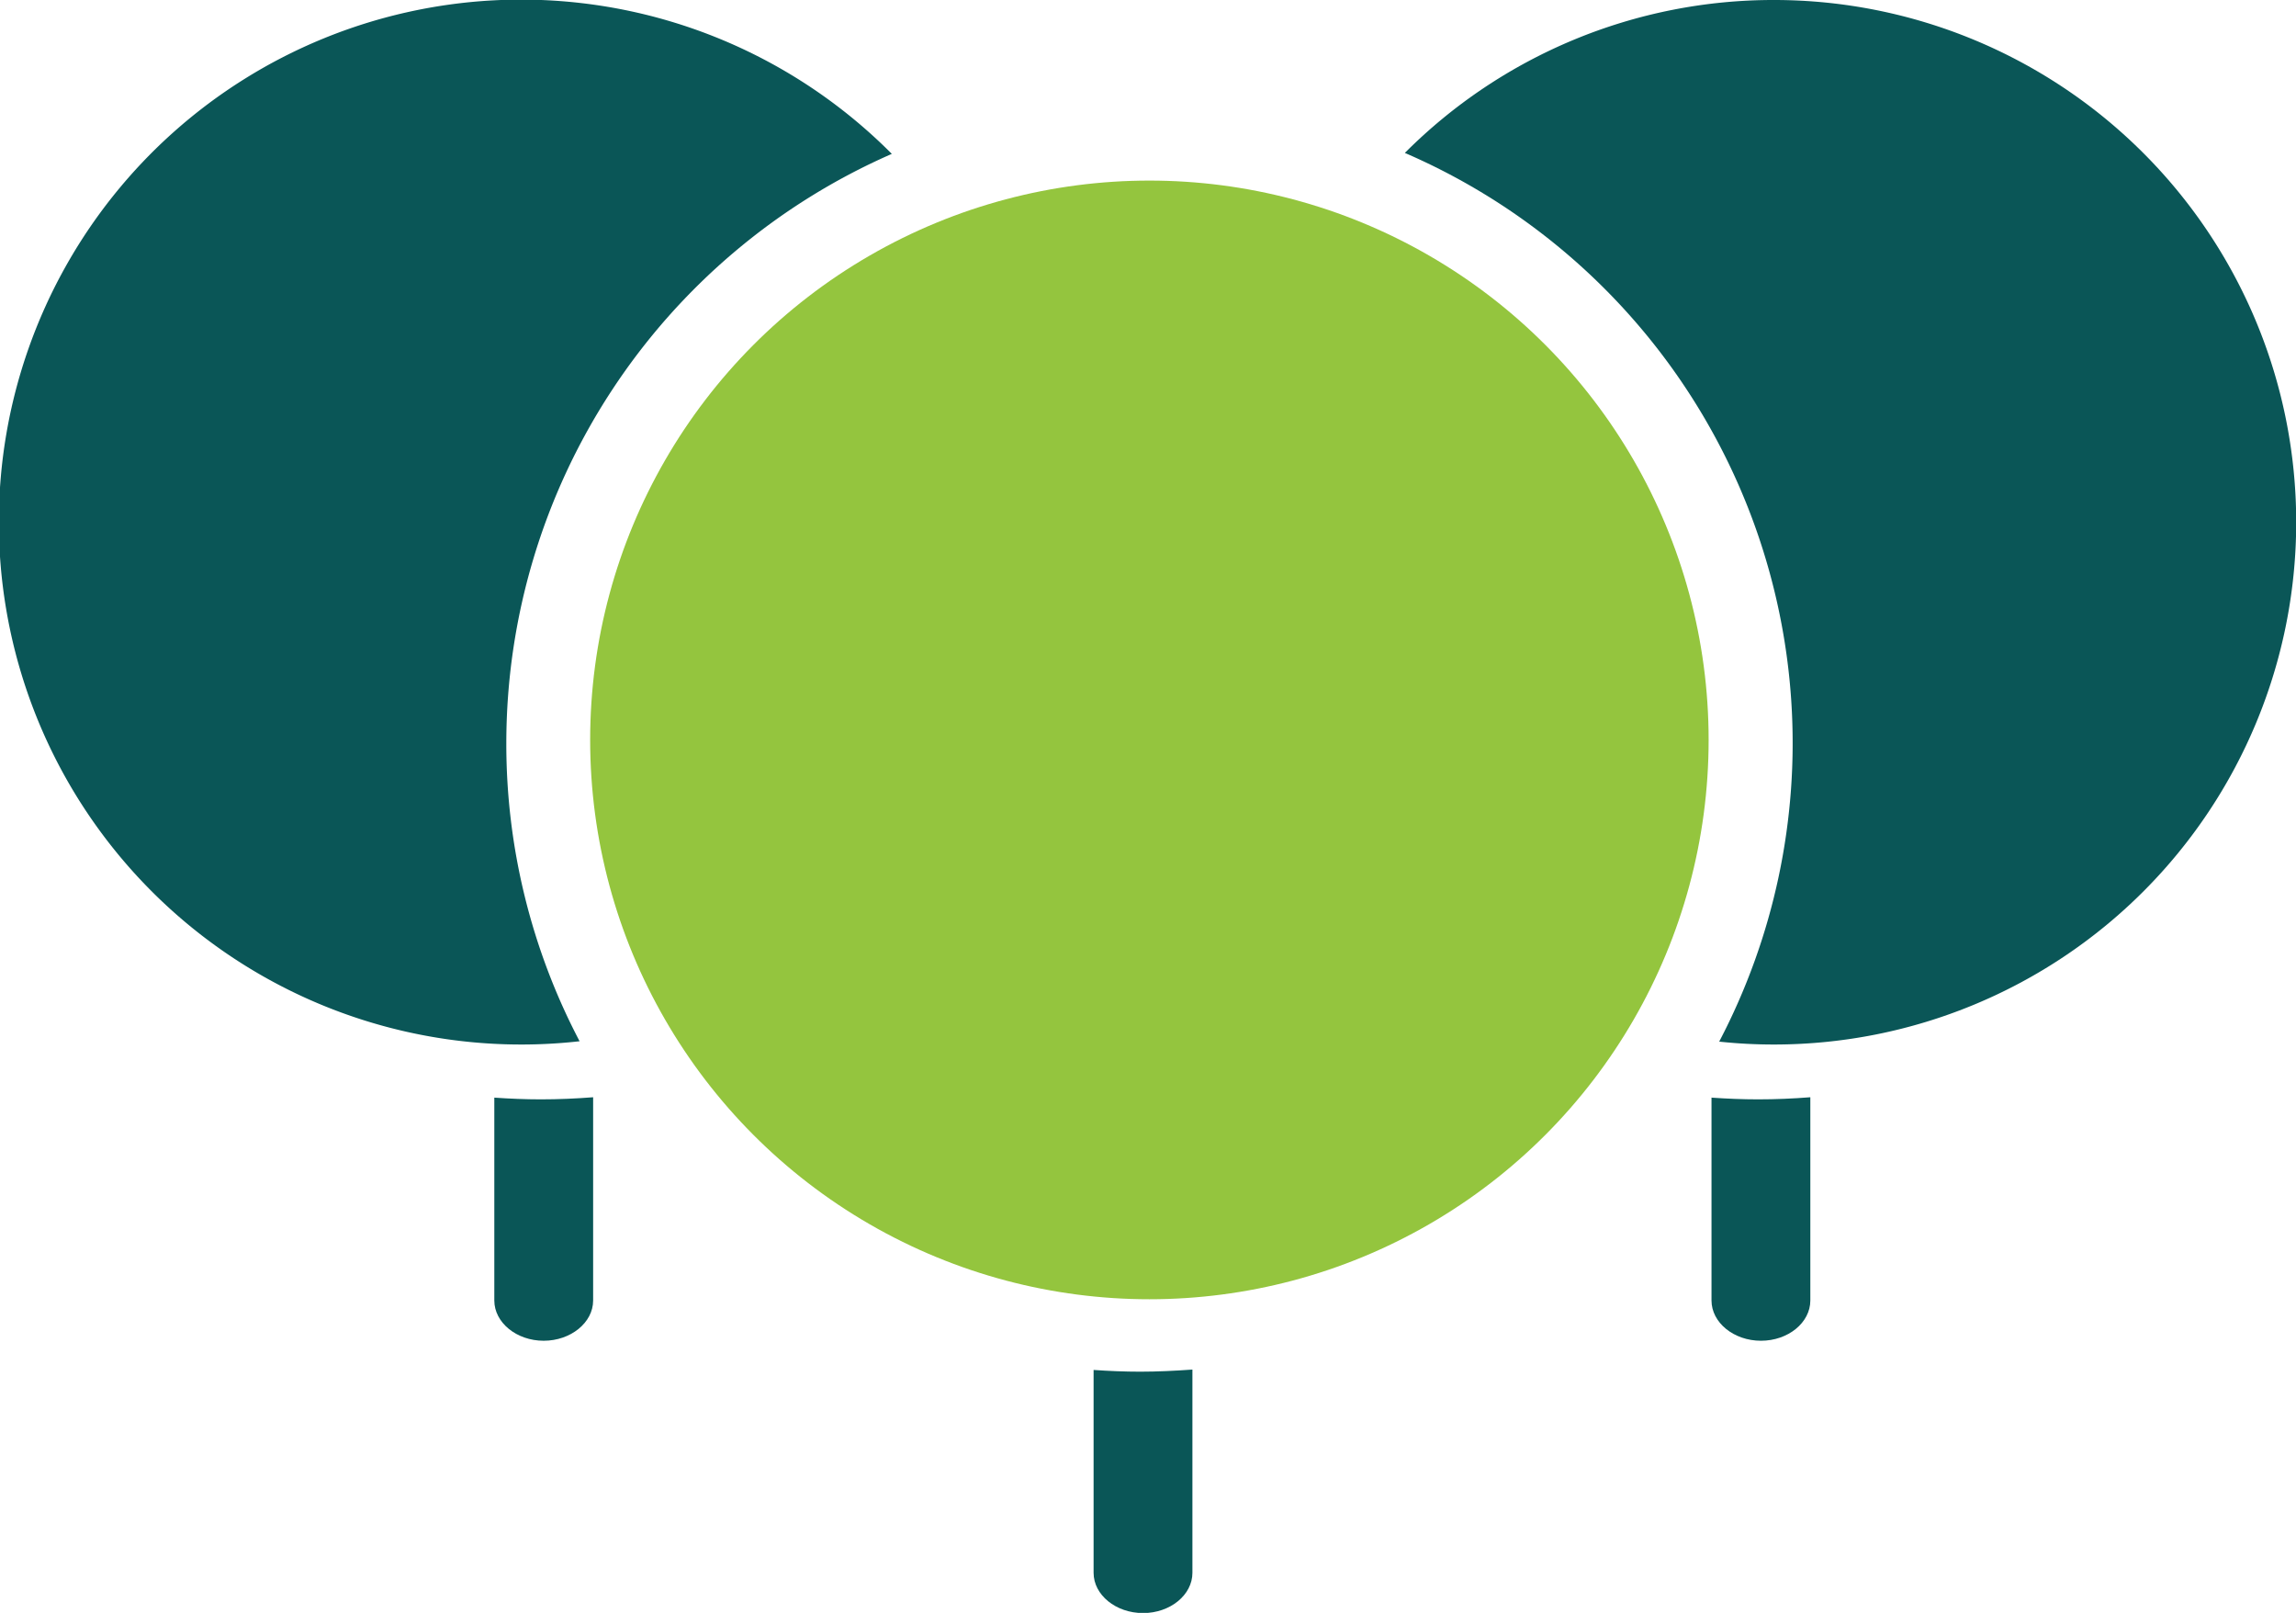 <svg id="verde" xmlns="http://www.w3.org/2000/svg" viewBox="0 0 239.07 167.91"><defs><style>.cls-1{fill:#0a5657;}.cls-2{fill:#94c53e;}</style></defs><title>LOGO_verde</title><path class="cls-1" d="M362,388.2a54.19,54.19,0,0,0-38.44,15.92,66.94,66.94,0,0,1,32.73,92.52,53.75,53.75,0,0,0,5.71.3,54.37,54.37,0,0,0,0-108.74Z" transform="translate(-177.28 -388.2)"/><path class="cls-1" d="M230,465.57a67,67,0,0,1,40.14-61.35,54.39,54.39,0,1,0-32.51,92.38A66.57,66.57,0,0,1,230,465.57Z" transform="translate(-177.28 -388.2)"/><circle class="cls-2" cx="119.68" cy="77.03" r="58.23"/><path class="cls-1" d="M360.34,502.65c-1.64,0-3.25-.07-4.85-.18v21.12c0,2.3,2.32,4.19,5.15,4.19s5.14-1.89,5.14-4.19V502.43C364,502.57,362.17,502.65,360.34,502.65Z" transform="translate(-177.28 -388.2)"/><path class="cls-1" d="M233.59,502.65c-1.63,0-3.24-.07-4.84-.18v21.12c0,2.3,2.32,4.19,5.14,4.19s5.15-1.89,5.15-4.19V502.43C237.24,502.57,235.43,502.65,233.59,502.65Z" transform="translate(-177.28 -388.2)"/><g id="Livello_6" data-name="Livello 6"><path class="cls-1" d="M296,531c-1.64,0-3.25-.07-4.85-.18v21.12c0,2.3,2.32,4.19,5.15,4.19s5.14-1.89,5.14-4.19V530.78C299.61,530.91,297.79,531,296,531Z" transform="translate(-177.28 -388.2)"/></g></svg>